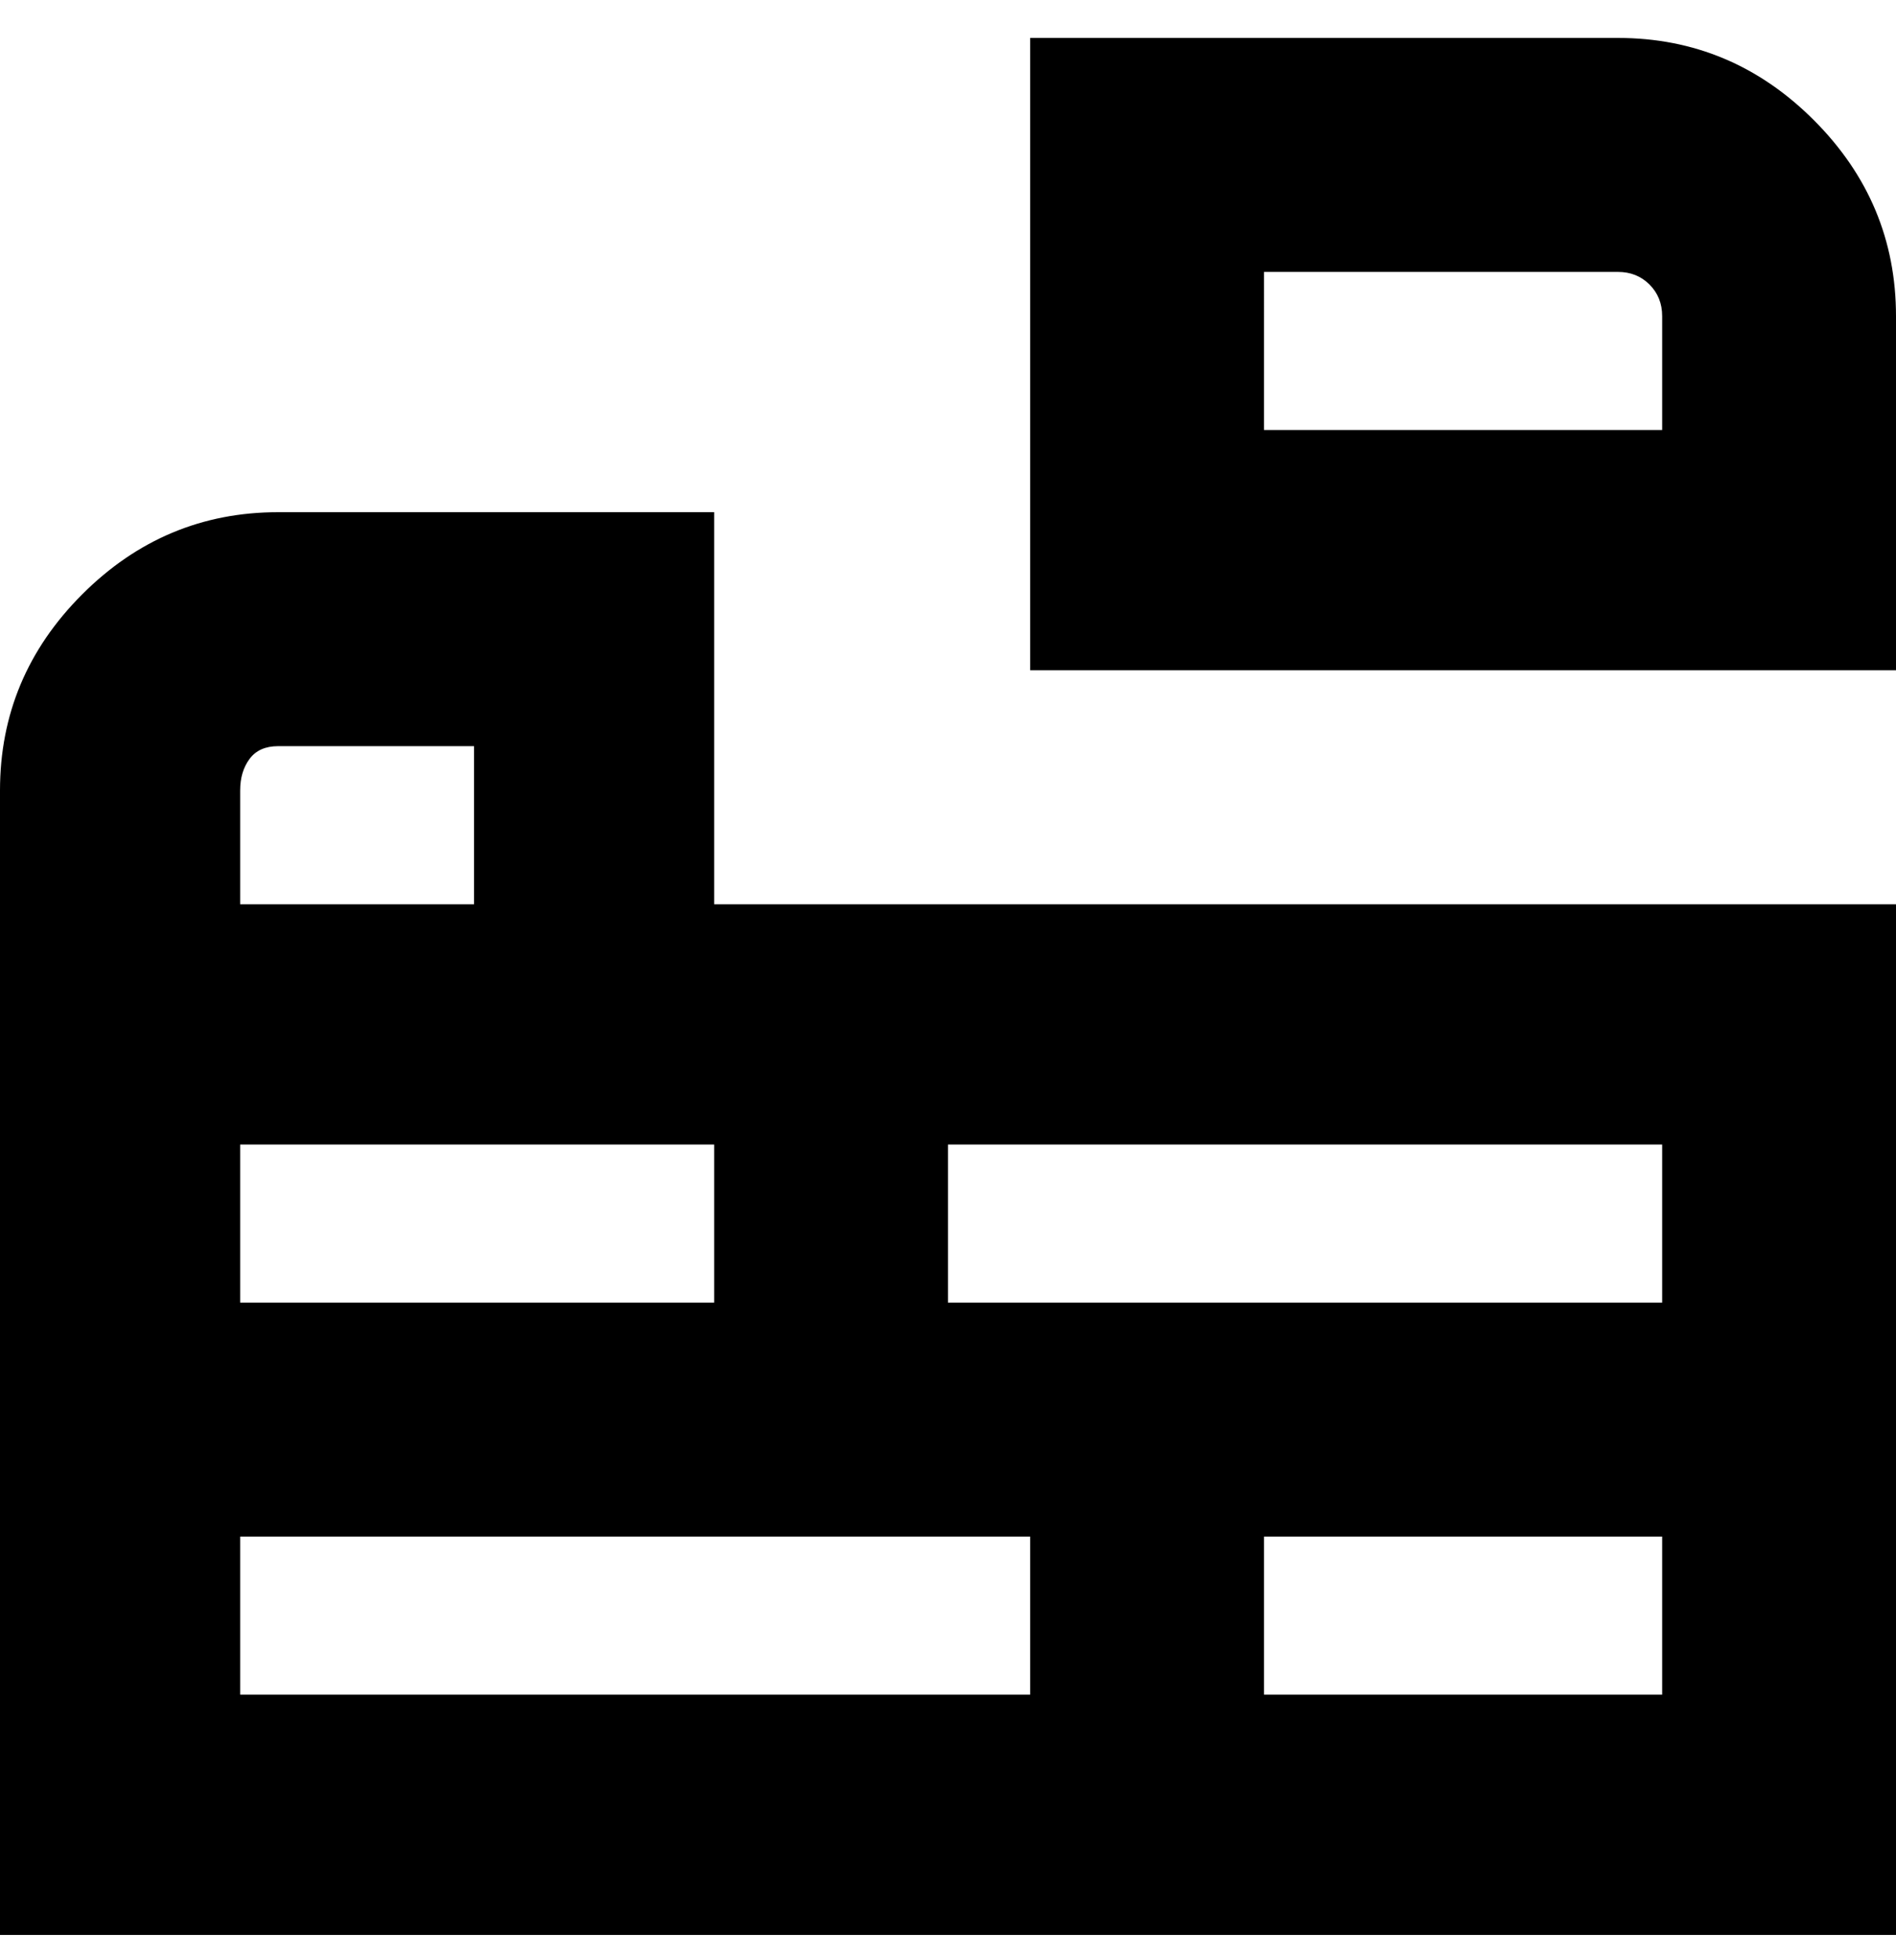 <svg viewBox="0 0 300 310" xmlns="http://www.w3.org/2000/svg"><path d="M256 6h-93v100h137V50q0-18-13-31T256 6zm7 62h-63V43h56q3 0 5 2t2 5v18zM113 81H44q-18 0-31 13T0 125v181h300V143H113V81zm-75 44q0-3 1.5-5t4.5-2h31v25H38v-18zm125 118v25H38v-25h125zm37 25v-25h63v25h-63zm63-62H150v-25h113v25zm-150-25v25H38v-25h75z"/></svg>